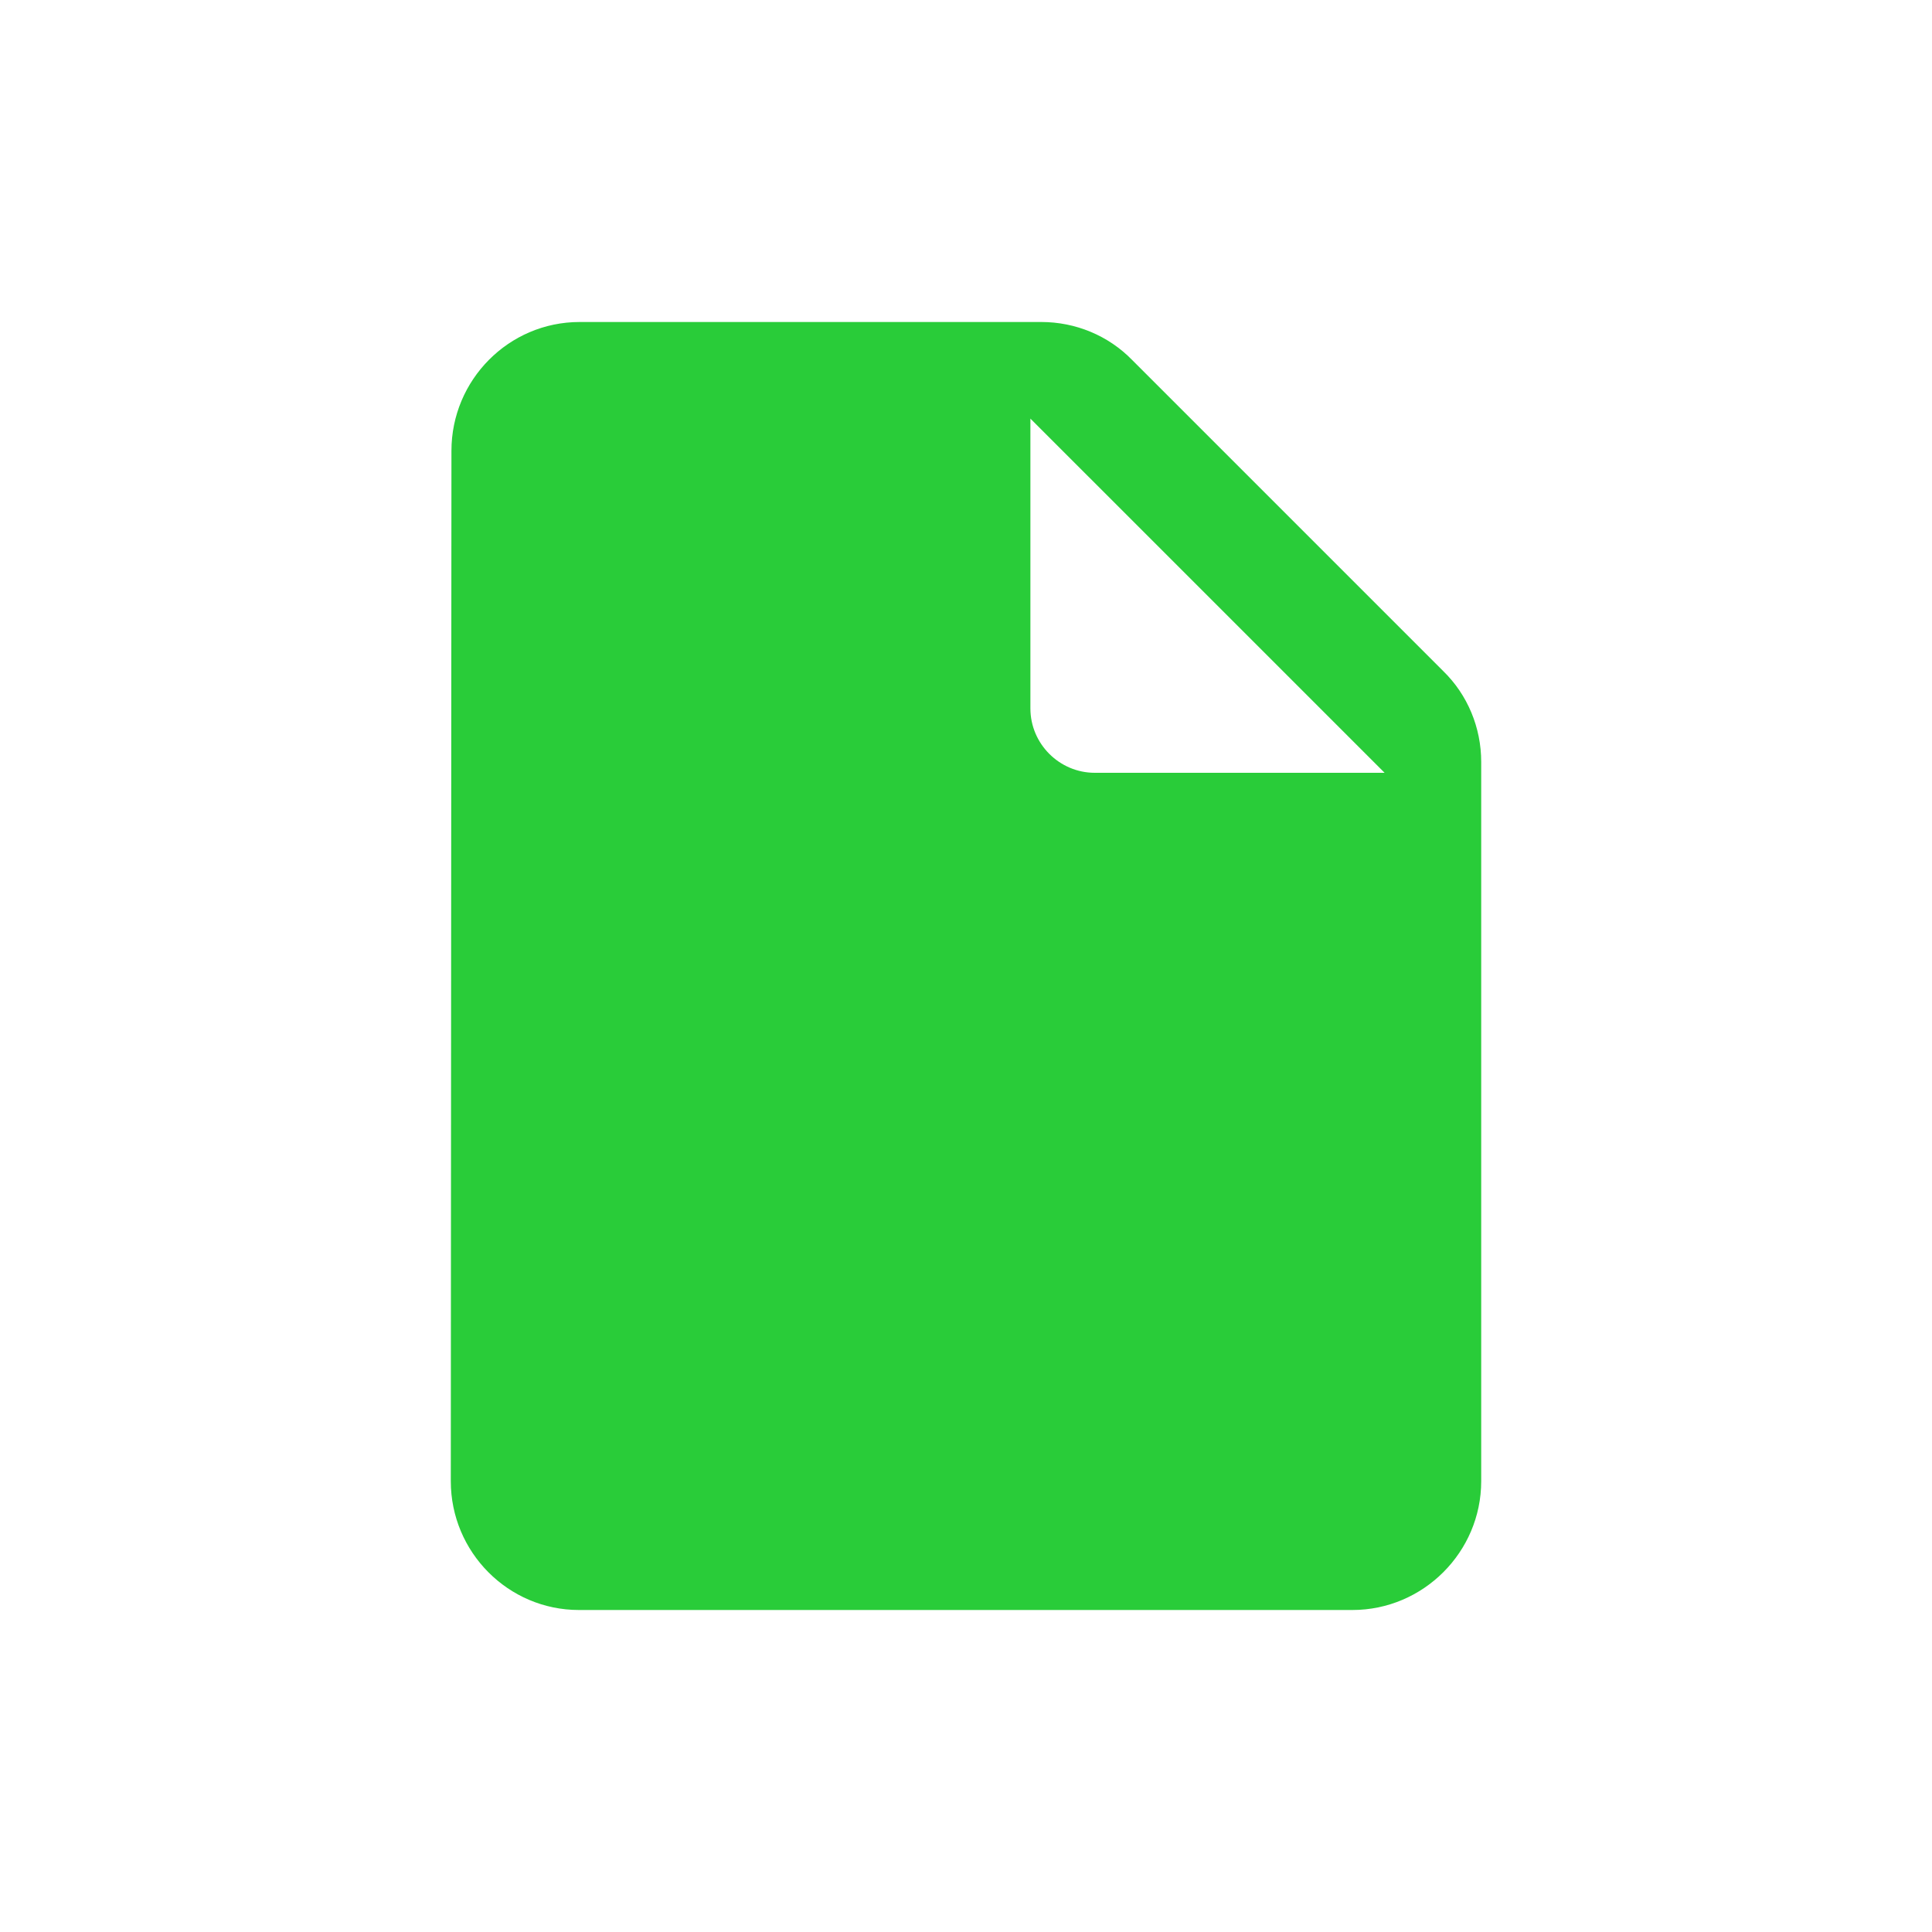 <svg width="30" height="30" viewBox="0 0 30 30" fill="none" xmlns="http://www.w3.org/2000/svg">
<path fill-rule="evenodd" clip-rule="evenodd" d="M9 5C7.9 5 7.01 5.9 7.01 7L7 23C7 24.1 7.89 25 8.99 25H21C22.1 25 23 24.1 23 23V11.83C23 11.3 22.79 10.79 22.41 10.42L17.58 5.59C17.21 5.21 16.7 5 16.17 5H9ZM16 11V6.5L21.5 12H17C16.45 12 16 11.55 16 11Z" fill="#29CC39"/>
</svg>
